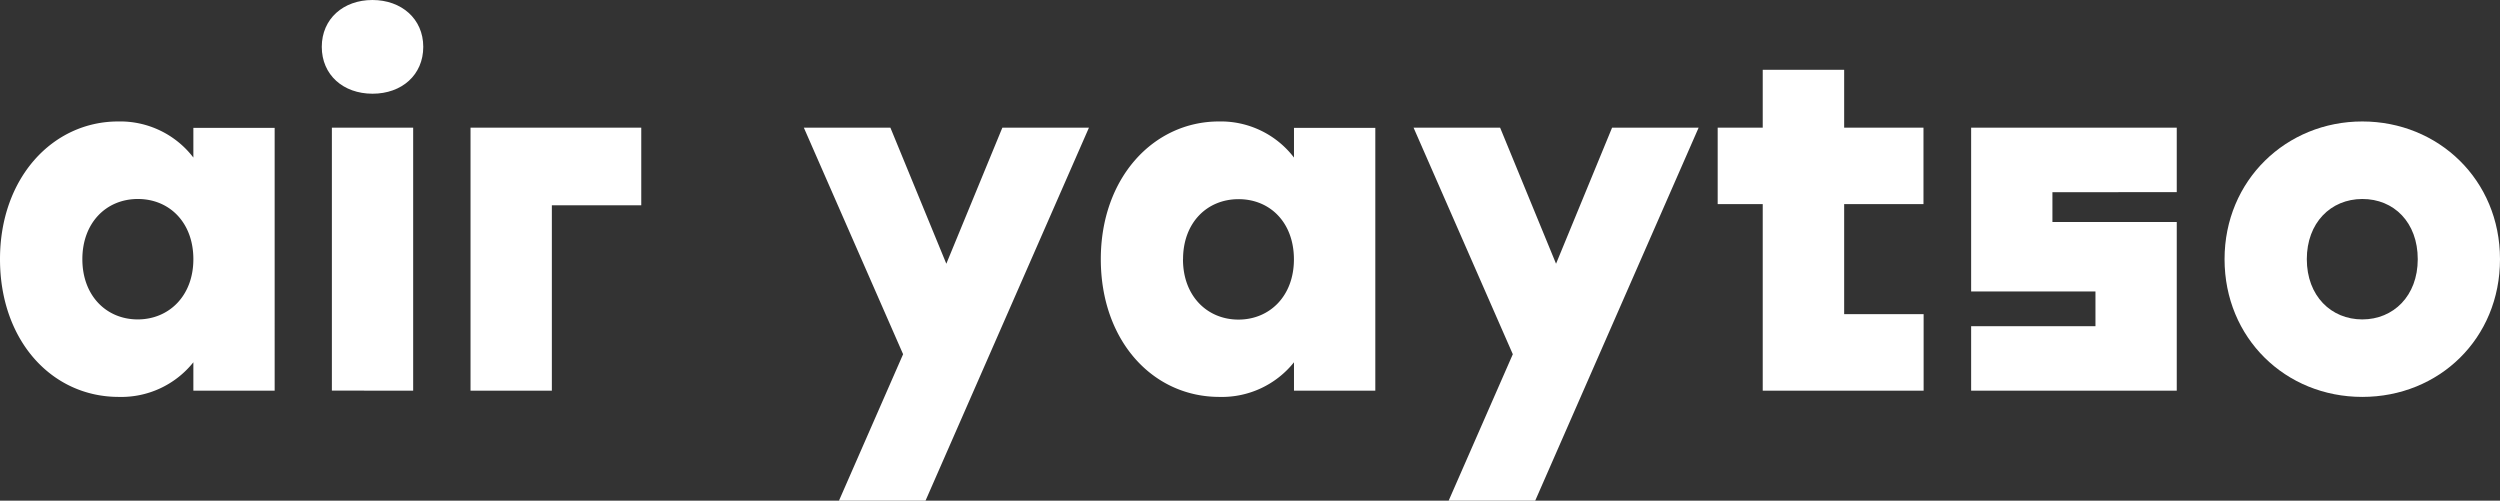 <svg xmlns="http://www.w3.org/2000/svg" viewBox="0 0 698.15 139.82">
    <rect x="0" y="0" width="698.15" height="139.82" fill="#333333" stroke="none"/>
    <g id="Layer_2" data-name="Layer 2">
        <g id="Layer_1-2" data-name="Layer 1">
            <path
                d="M54,44v-8.3h22.7V109.1H54v-7.93a25.76,25.76,0,0,1-20.83,9.67C14.42,110.84,0,95.08,0,72.38S14.69,33.92,33,33.92A25.73,25.73,0,0,1,54,44ZM23,72.38C23,82.66,29.78,89.2,38.46,89.2S54,82.66,54,72.38,47.27,55.55,38.46,55.57,23,62.23,23,72.38Z"
                fill="#fff" />
            <path
                d="M118.2,13.08c0,7.85-6,13.09-14.17,13.09S89.86,20.93,89.86,13.08,95.91,0,104,0,118.2,5.24,118.2,13.08Zm-25.52,96V35.65h22.7V109.1Z"
                fill="#fff" />
            <path d="M154.11,57.33V109.1H131.4V35.65h47.68V57.33Z" fill="#fff" />
            <path d="M234.29,139.82l17.91-40.9L224.48,35.65h24.17l15.62,38,15.65-38H304.1L258.46,139.82Z" fill="#fff" />
            <path
                d="M361.36,44v-8.3h22.71V109.1H361.36v-7.93a25.76,25.76,0,0,1-20.83,9.67c-18.7,0-33.12-15.76-33.12-38.46s14.69-38.46,33-38.46A25.71,25.71,0,0,1,361.36,44Zm-31,28.43c0,10.28,6.81,16.82,15.49,16.82s15.49-6.54,15.49-16.82-6.67-16.83-15.49-16.81S330.38,62.23,330.38,72.38Z"
                fill="#fff" />
            <path d="M404.55,139.82l17.92-40.9L394.75,35.65h24.17l15.62,38,15.65-38h24.17L428.72,139.82Z" fill="#fff" />
            <path d="M537.15,35.65V57H515V87.73h22.19V109.1H492.26V57H479.68V35.65h12.58V19.49H515V35.65Z"
                fill="#fff" />
            <path d="M573.16,53.68V62h34.72V109.1H550.46v-18h34.72v-9.7H550.46V35.65h57.42v18Z" fill="#fff" />
            <path
                d="M698.15,72.38c0,22.17-17,38.46-38.46,38.46s-38.46-16.43-38.46-38.46,17.23-38.46,38.46-38.46S698.15,50.21,698.15,72.38Zm-53.95,0c0,10.28,6.81,16.82,15.49,16.82s15.49-6.54,15.49-16.82-6.67-16.83-15.49-16.81S644.2,62.23,644.2,72.38Z"
                fill="#fff" />
        </g>
    </g>
</svg>